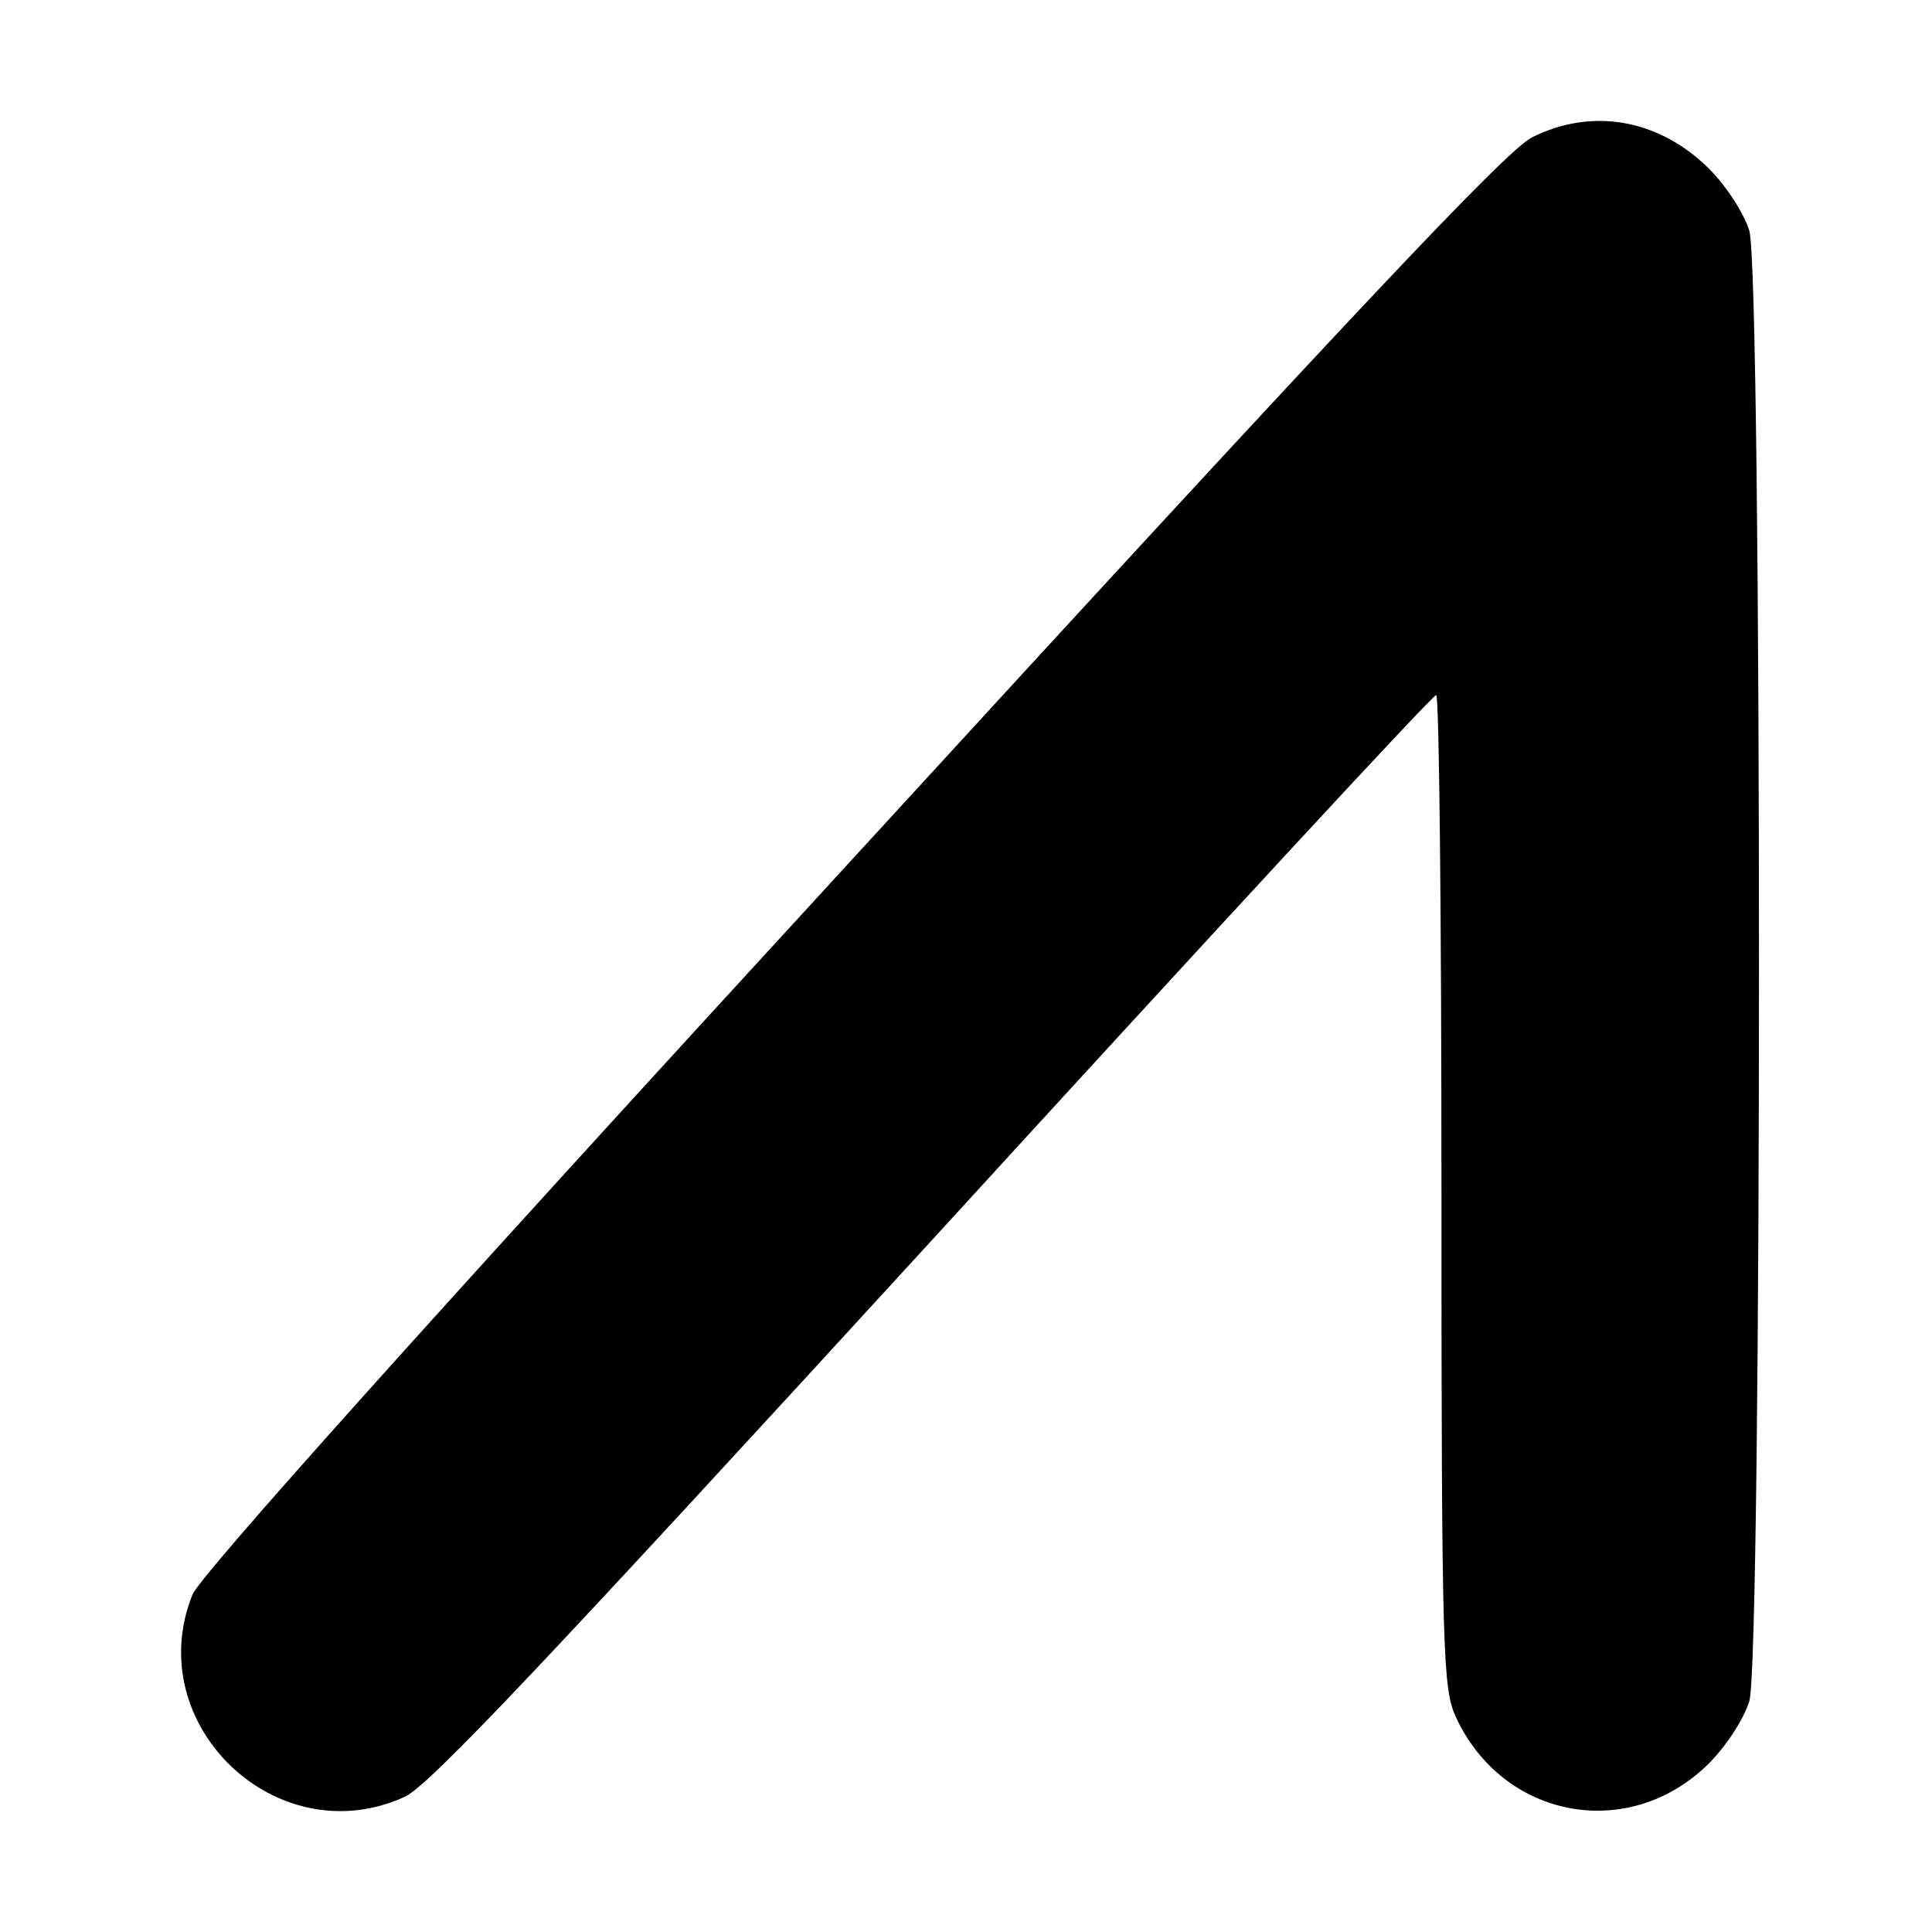<?xml version="1.0" standalone="no"?>
<!DOCTYPE svg PUBLIC "-//W3C//DTD SVG 20010904//EN"
 "http://www.w3.org/TR/2001/REC-SVG-20010904/DTD/svg10.dtd">
<svg version="1.0" xmlns="http://www.w3.org/2000/svg"
 width="256pt" height="256pt" viewBox="0 0 256 256"
 preserveAspectRatio="xMidYMid meet">

<g transform="translate(0,256) scale(0.1,-0.1)"
fill="#000000" stroke="none">
<path d="M2030 2378 c-35 -18 -233 -228 -902 -958 -564 -614 -863 -948 -873
-973 -69 -172 112 -345 281 -268 32 14 188 180 700 739 362 396 662 721 667
721 4 1 7 -295 7 -656 0 -619 2 -660 19 -698 63 -136 230 -166 335 -62 24 24
47 60 54 83 17 60 17 1888 0 1948 -7 23 -30 59 -54 83 -66 65 -154 81 -234 41z"/>
</g>
</svg>
